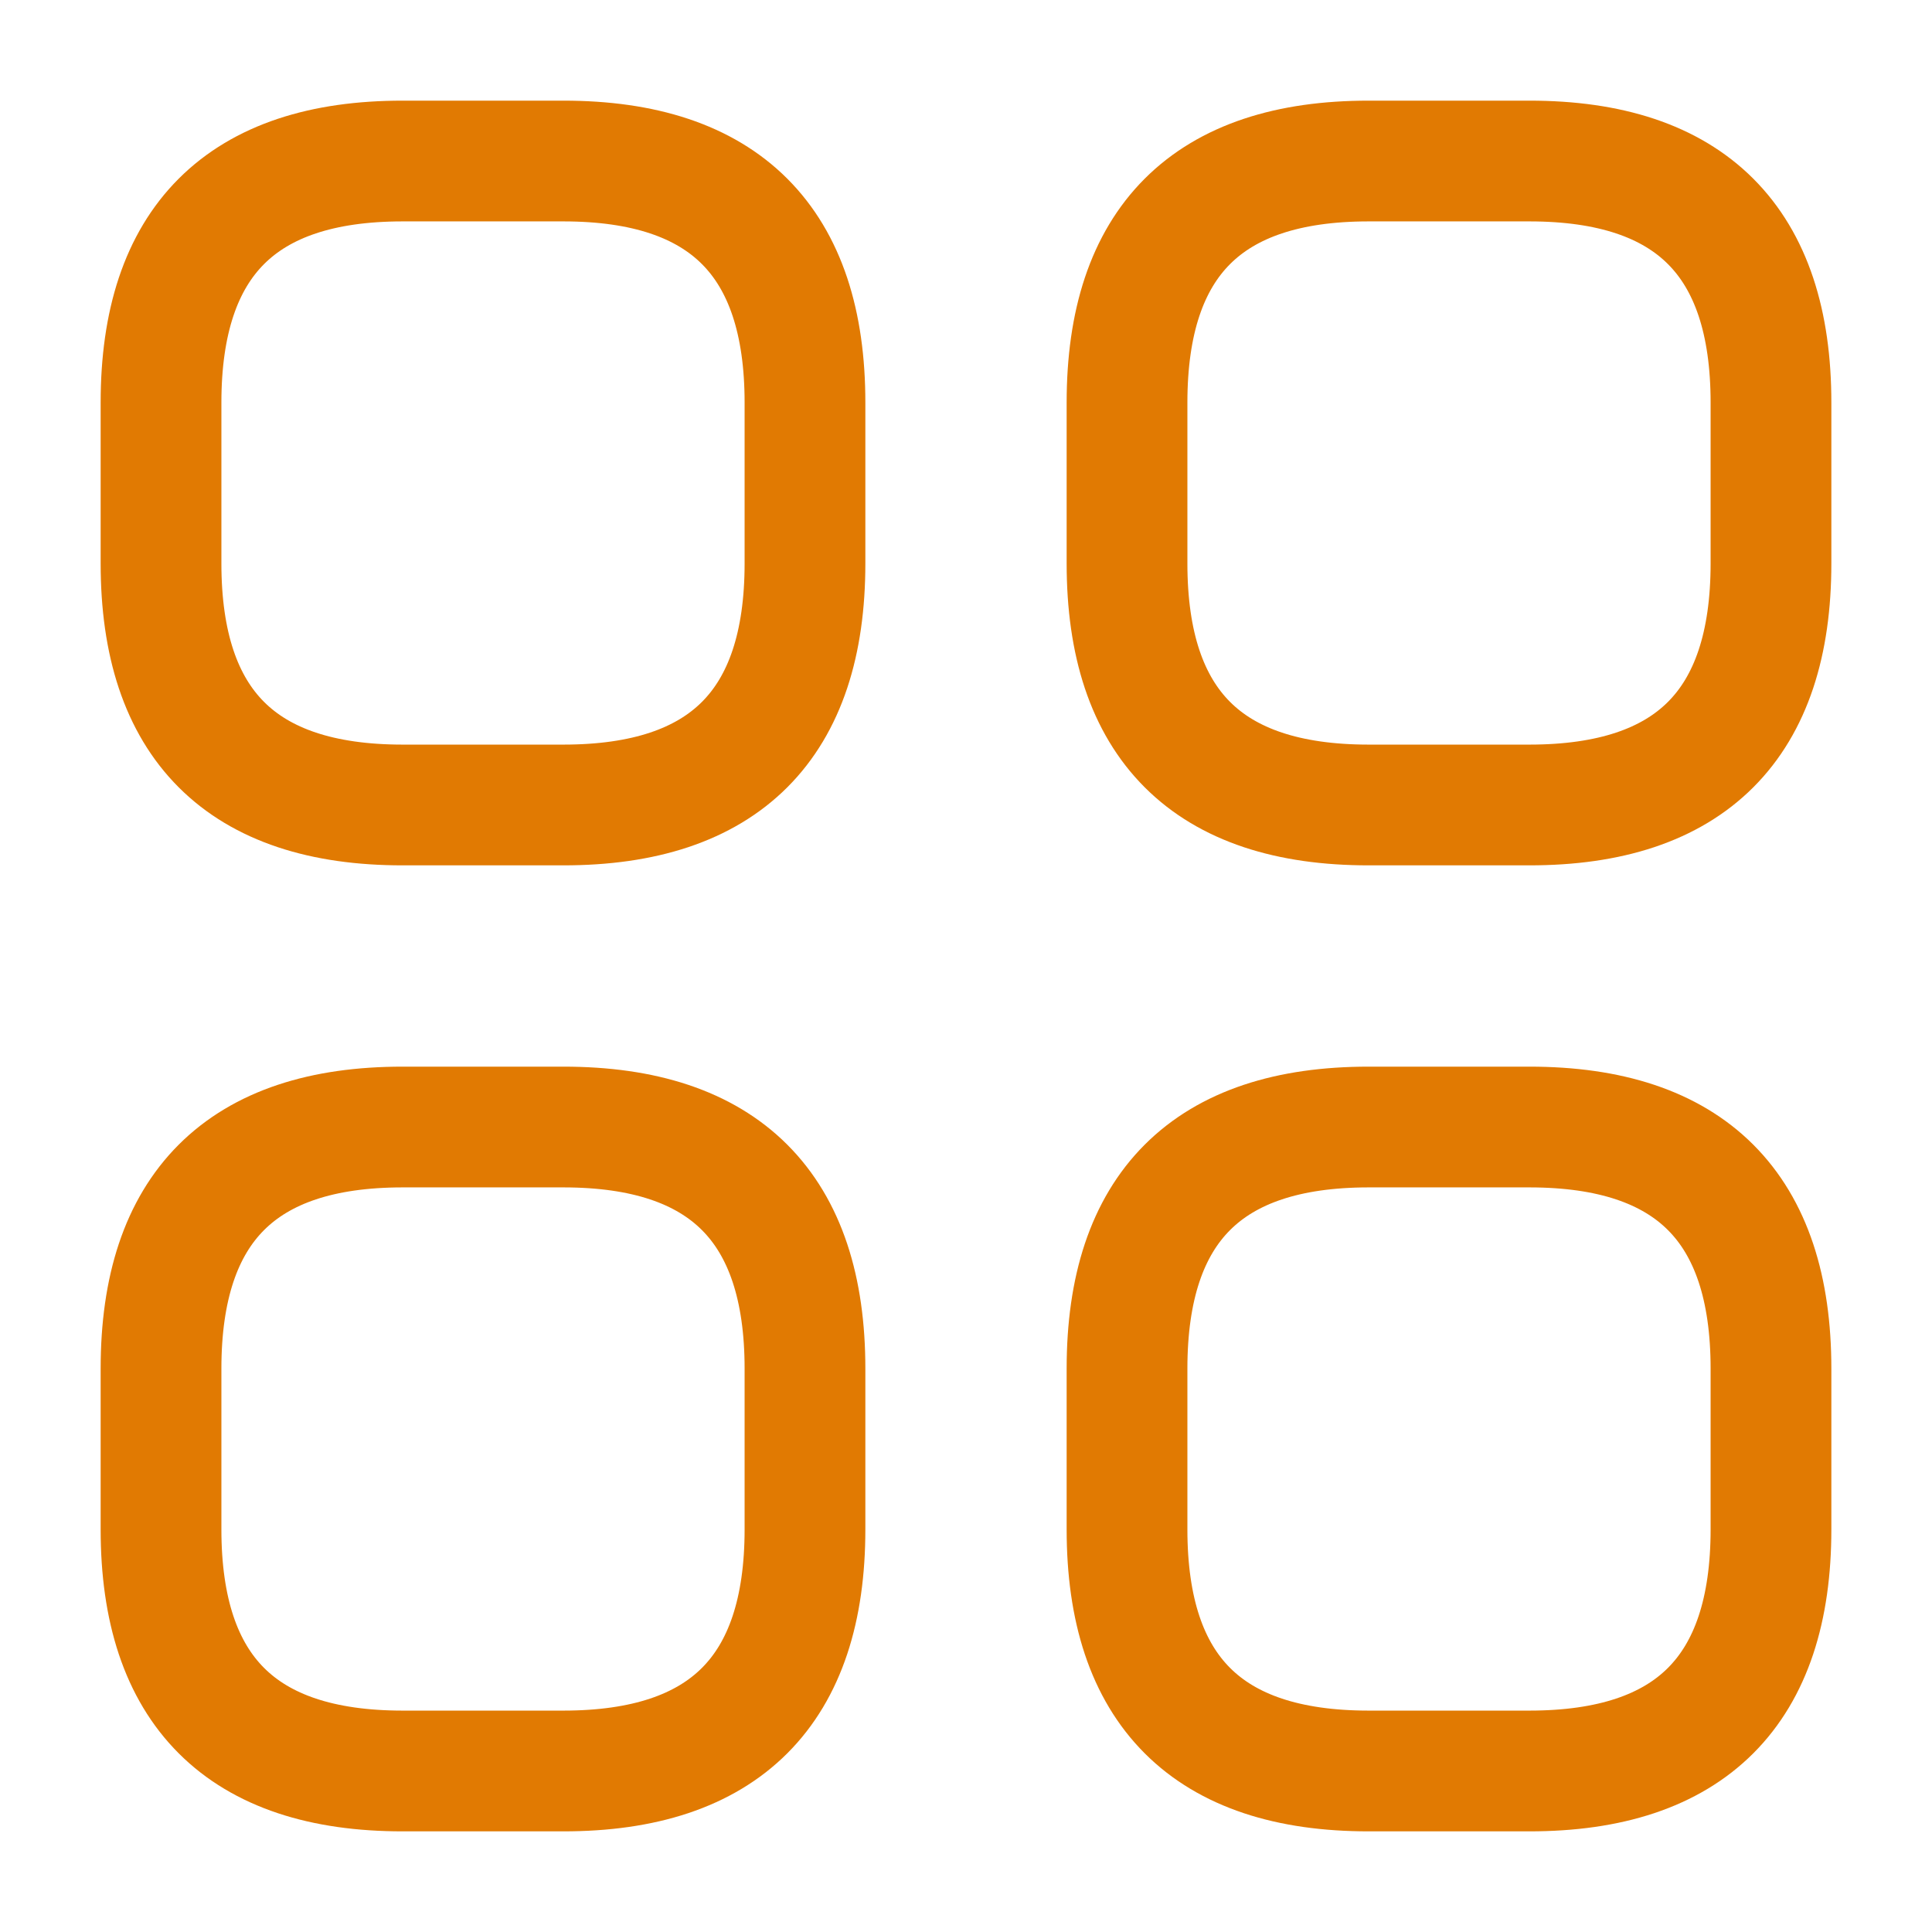 <svg width="32" height="32" viewBox="0 0 32 32" fill="none" xmlns="http://www.w3.org/2000/svg">
<path d="M6.667 13.333H9.333C12 13.333 13.333 12 13.333 9.333V6.667C13.333 4 12 2.667 9.333 2.667H6.667C4 2.667 2.667 4 2.667 6.667V9.333C2.667 12 4 13.333 6.667 13.333Z" stroke="#E17A02" stroke-width="2" stroke-miterlimit="10" stroke-linecap="round" stroke-linejoin="round"/>
<path d="M22.667 13.333H25.333C28 13.333 29.333 12 29.333 9.333V6.667C29.333 4 28 2.667 25.333 2.667H22.667C20 2.667 18.667 4 18.667 6.667V9.333C18.667 12 20 13.333 22.667 13.333Z" stroke="#E17A02" stroke-width="2" stroke-miterlimit="10" stroke-linecap="round" stroke-linejoin="round"/>
<path d="M22.667 29.333H25.333C28 29.333 29.333 28 29.333 25.333V22.667C29.333 20 28 18.667 25.333 18.667H22.667C20 18.667 18.667 20 18.667 22.667V25.333C18.667 28 20 29.333 22.667 29.333Z" stroke="#E17A02" stroke-width="2" stroke-miterlimit="10" stroke-linecap="round" stroke-linejoin="round"/>
<path d="M6.667 29.333H9.333C12 29.333 13.333 28 13.333 25.333V22.667C13.333 20 12 18.667 9.333 18.667H6.667C4 18.667 2.667 20 2.667 22.667V25.333C2.667 28 4 29.333 6.667 29.333Z" stroke="#E17A02" stroke-width="2" stroke-miterlimit="10" stroke-linecap="round" stroke-linejoin="round"/>
</svg>
